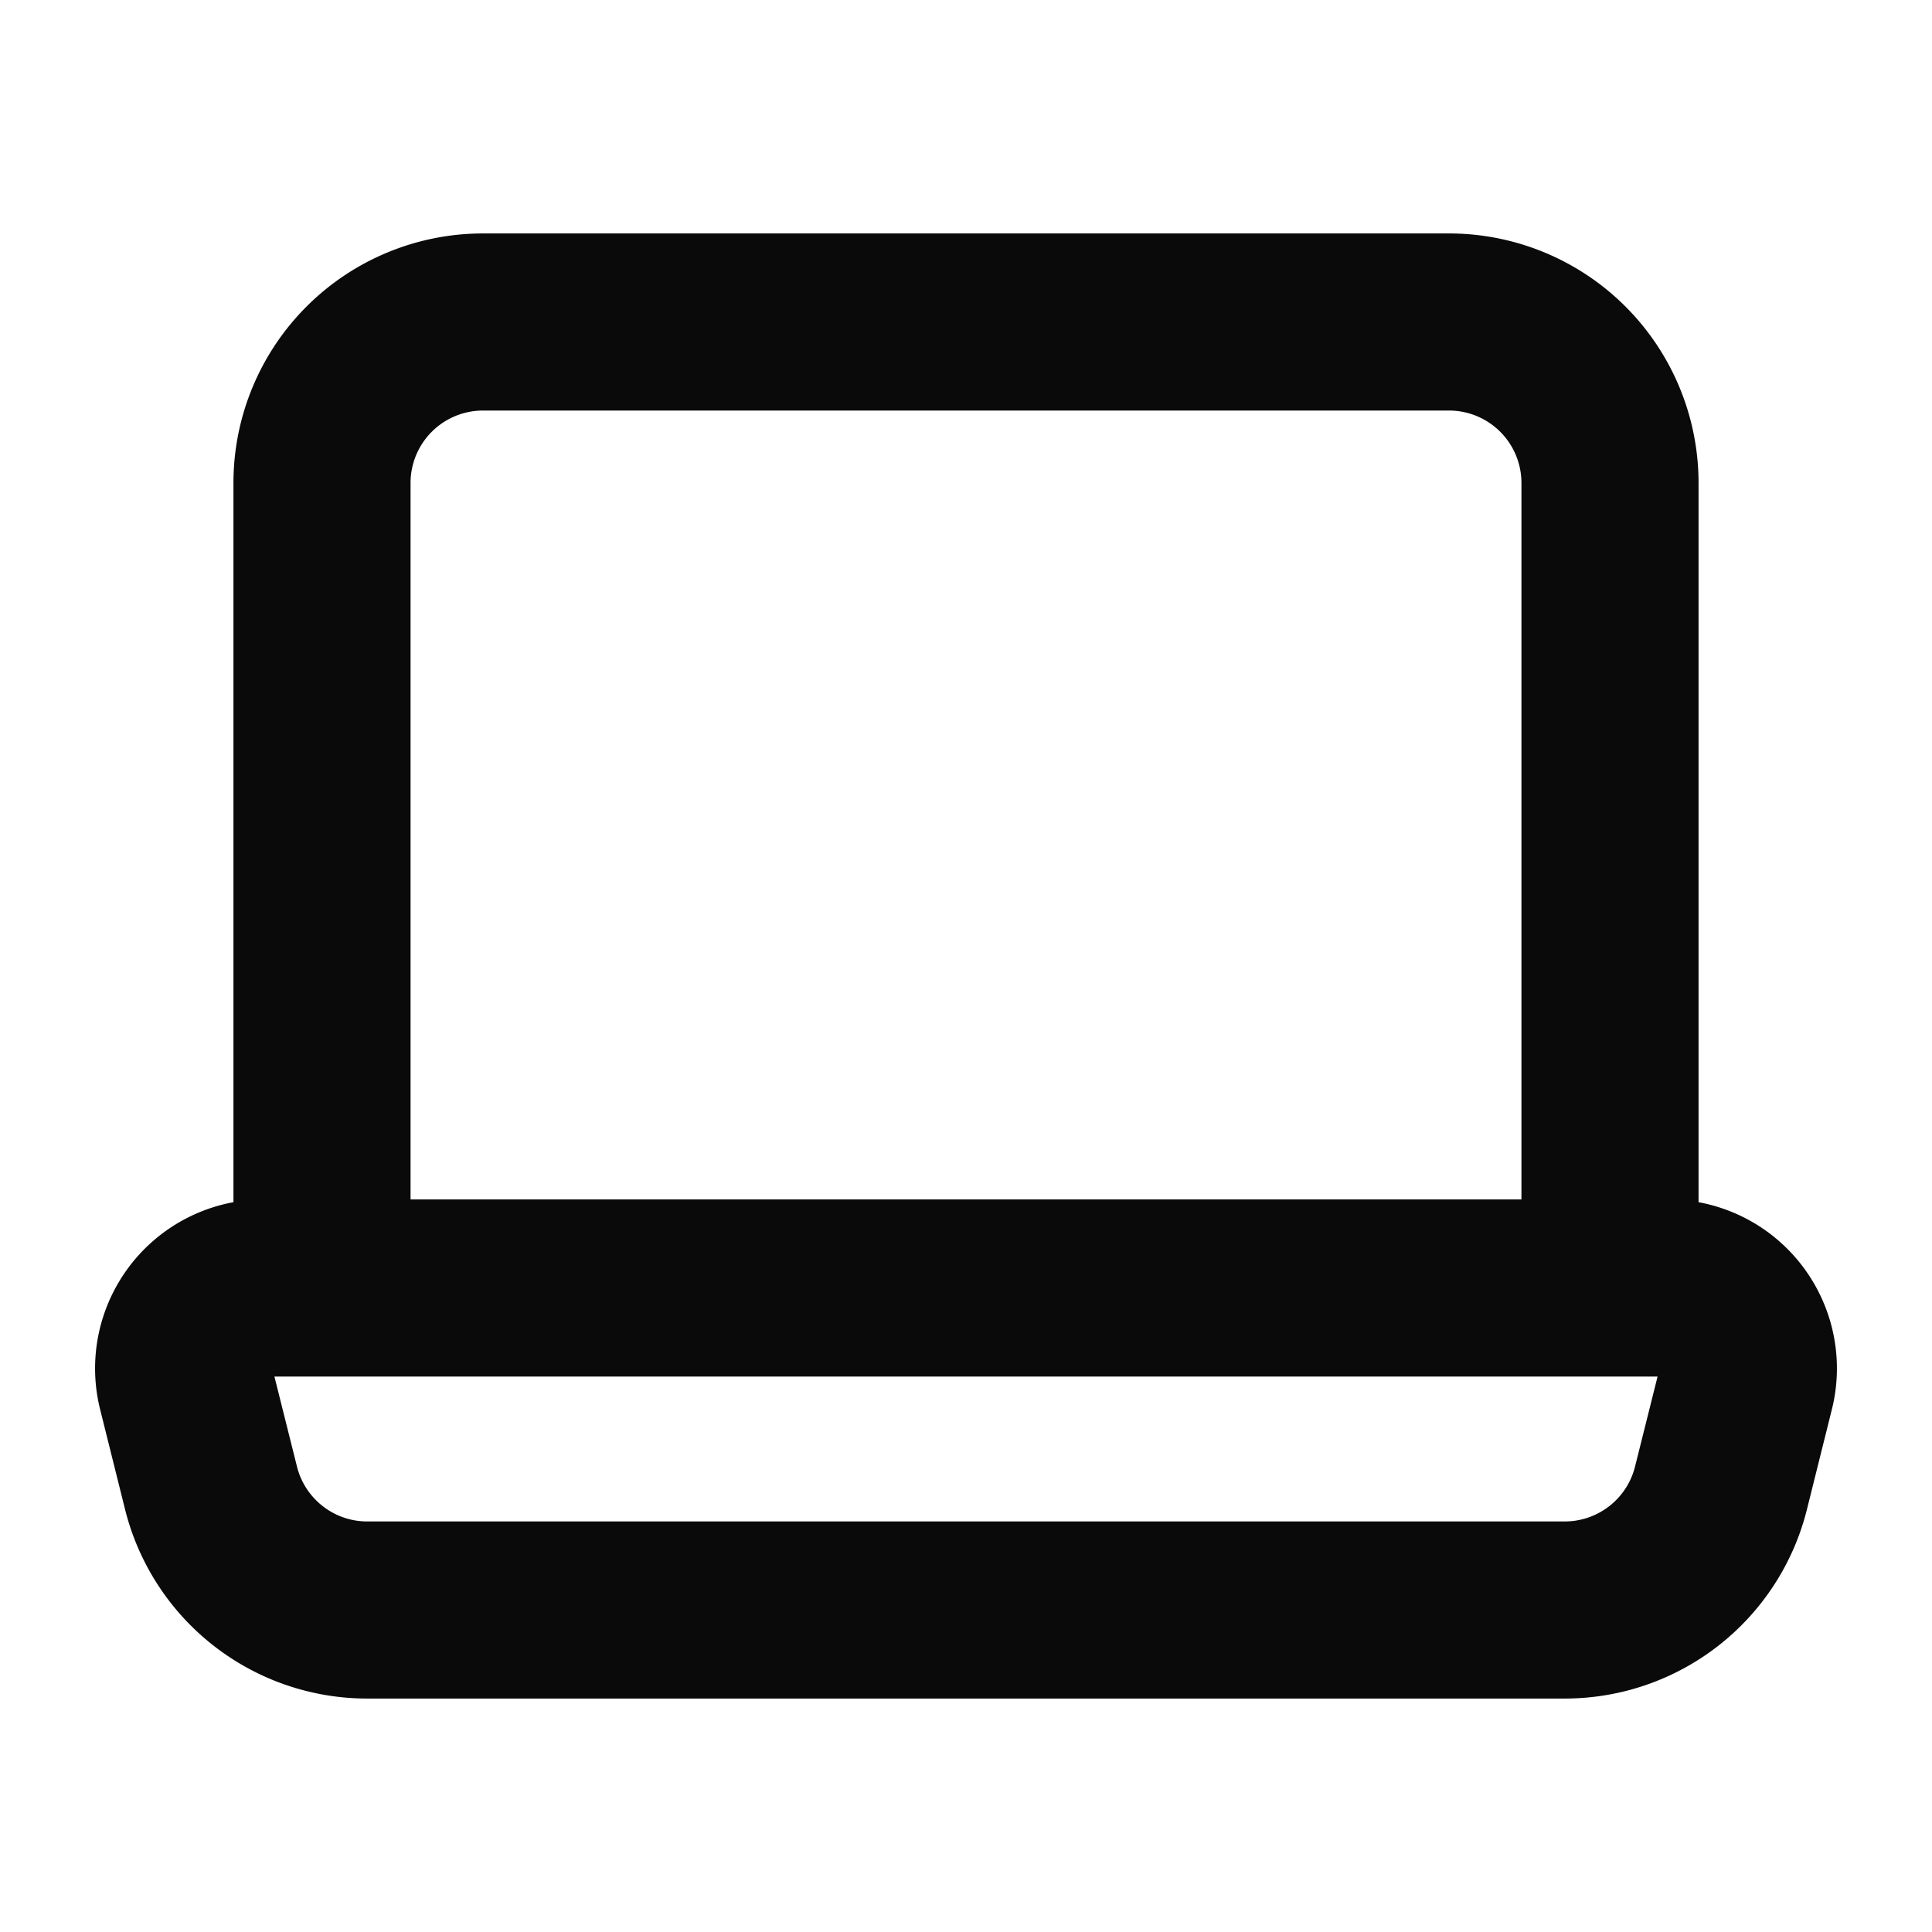 <svg xmlns="http://www.w3.org/2000/svg" width="24" height="24" fill="none" viewBox="0 0 24 24"><path fill="#0A0A0B" fill-rule="evenodd" d="M2.9 6A3.1 3.1 0 0 1 6 2.9h12A3.1 3.1 0 0 1 21.1 6v8.934a2.1 2.1 0 0 1 1.656 2.575l-.31 1.243a3.1 3.1 0 0 1-3.008 2.348H4.561a3.1 3.1 0 0 1-3.007-2.348l-.31-1.243A2.1 2.1 0 0 1 2.9 14.934V6Zm2.2 8.9h13.8V6a.9.9 0 0 0-.9-.9H6a.9.9 0 0 0-.9.9v8.9Zm-1.691 2.2.28 1.118c.1.4.46.682.872.682h14.877a.9.9 0 0 0 .873-.682l.28-1.118H3.41Z" clip-rule="evenodd"/></svg>